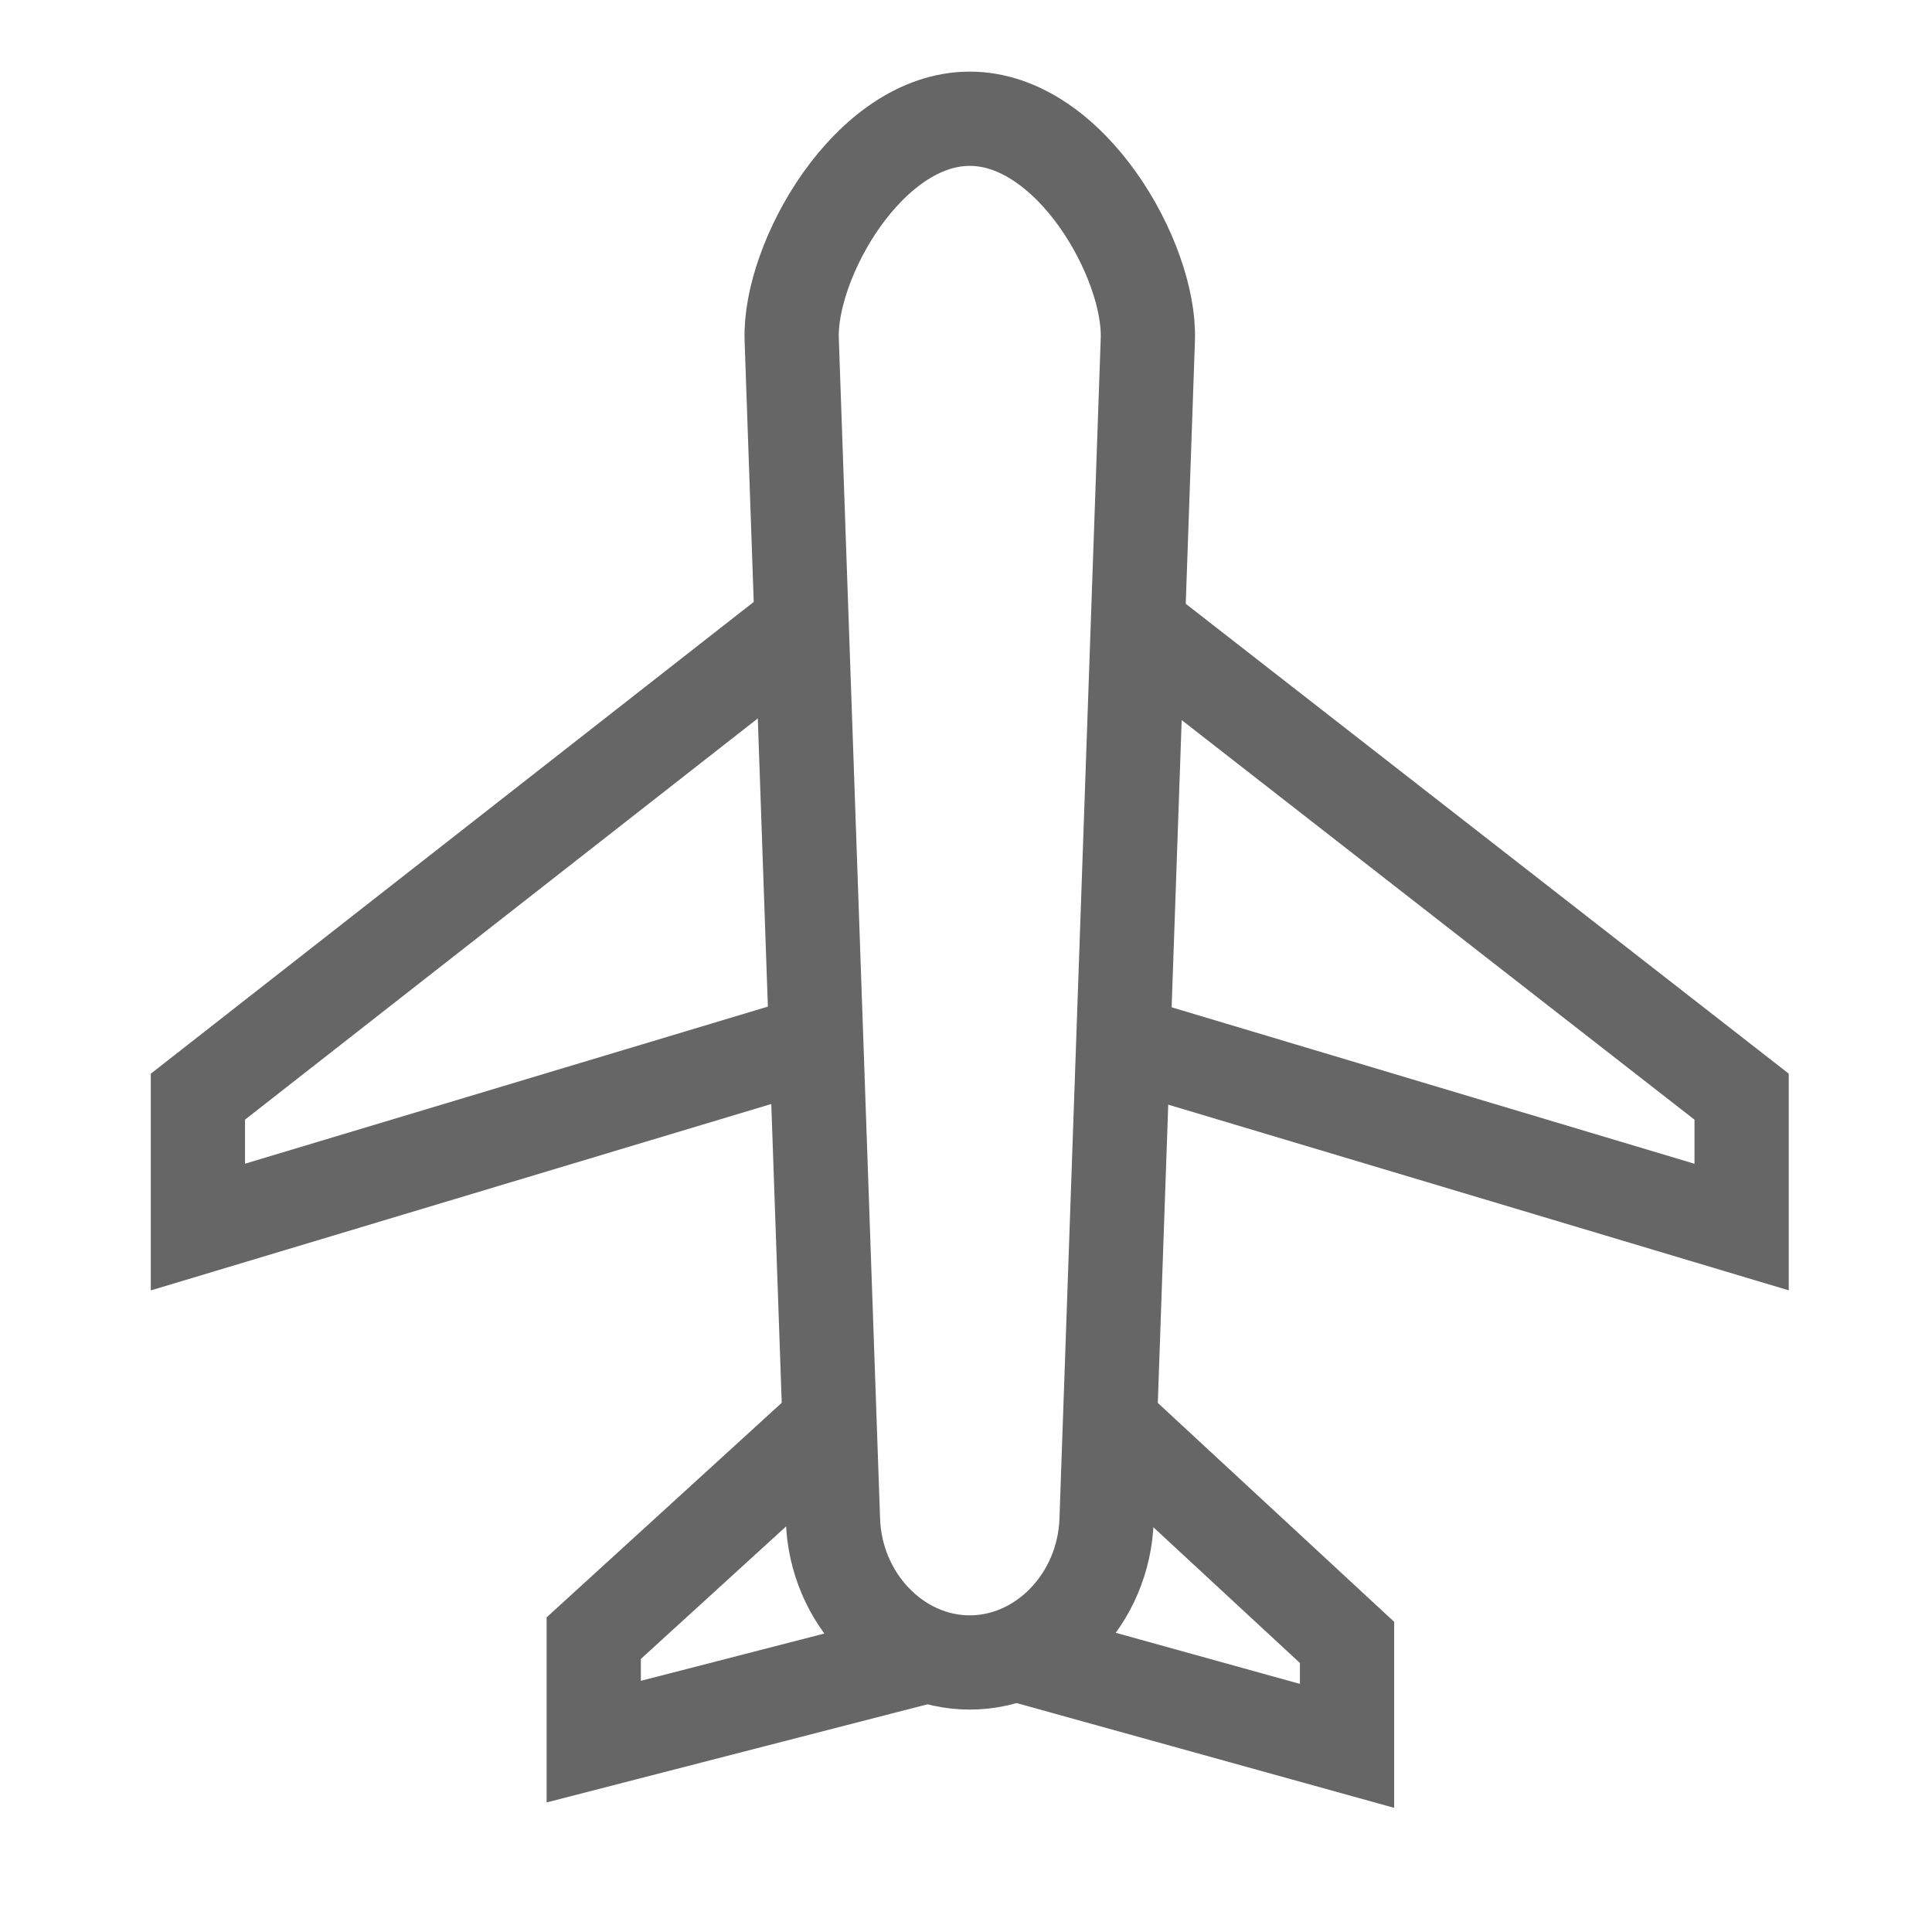<?xml version="1.0" encoding="UTF-8" standalone="no"?>
<svg width="41px" height="41px" viewBox="0 0 41 41" version="1.1" xmlns="http://www.w3.org/2000/svg" xmlns:xlink="http://www.w3.org/1999/xlink">
    <!-- Generator: Sketch 50.2 (55047) - http://www.bohemiancoding.com/sketch -->
    <title>icon_40px_roaming</title>
    <desc>Created with Sketch.</desc>
    <defs></defs>
    <g id="Icon_Badge_Graphic" stroke="none" stroke-width="1" fill="none" fill-rule="evenodd">
        <g id="##Icon/40/Roaming">
            <rect id="Icon_Area" fill-opacity="0" fill="#FFFFFF" x="0" y="0" width="40.32" height="40.32"></rect>
            <path d="M20.58,2.52 C22.725,2.52 24.417,5.532 24.359,7.203 L23.483,32.256 C23.429,33.926 22.129,35.28 20.58,35.28 C19.031,35.28 17.731,33.926 17.677,32.256 L16.801,7.203 C16.743,5.532 18.435,2.52 20.58,2.52 Z" id="Rectangle-9" stroke="#666666" stroke-width="2"></path>
            <polyline id="Rectangle-3" stroke="#666666" stroke-width="2" stroke-linecap="round" points="17.264 22.115 4.2 26.04 4.2 23.273 16.767 13.44"></polyline>
            <polyline id="Rectangle-3-Copy" stroke="#666666" stroke-width="2" stroke-linecap="round" transform="translate(30.402, 19.74) scale(-1, 1) translate(-30.402, -19.74) " points="36.96 22.115 23.844 26.04 23.844 23.273 36.463 13.44"></polyline>
            <polyline id="Rectangle-3-Copy-2" stroke="#666666" stroke-width="2" stroke-linecap="round" points="19.676 35.137 12.6 36.96 12.6 34.764 17.558 30.24"></polyline>
            <polyline id="Rectangle-3-Copy-3" stroke="#666666" stroke-width="2" stroke-linecap="round" transform="translate(25.213, 33.645) scale(-1, 1) translate(-25.213, -33.645) " points="28.586 35.178 21.84 37.05 21.84 34.854 26.822 30.24"></polyline>
        </g>
    </g>
</svg>